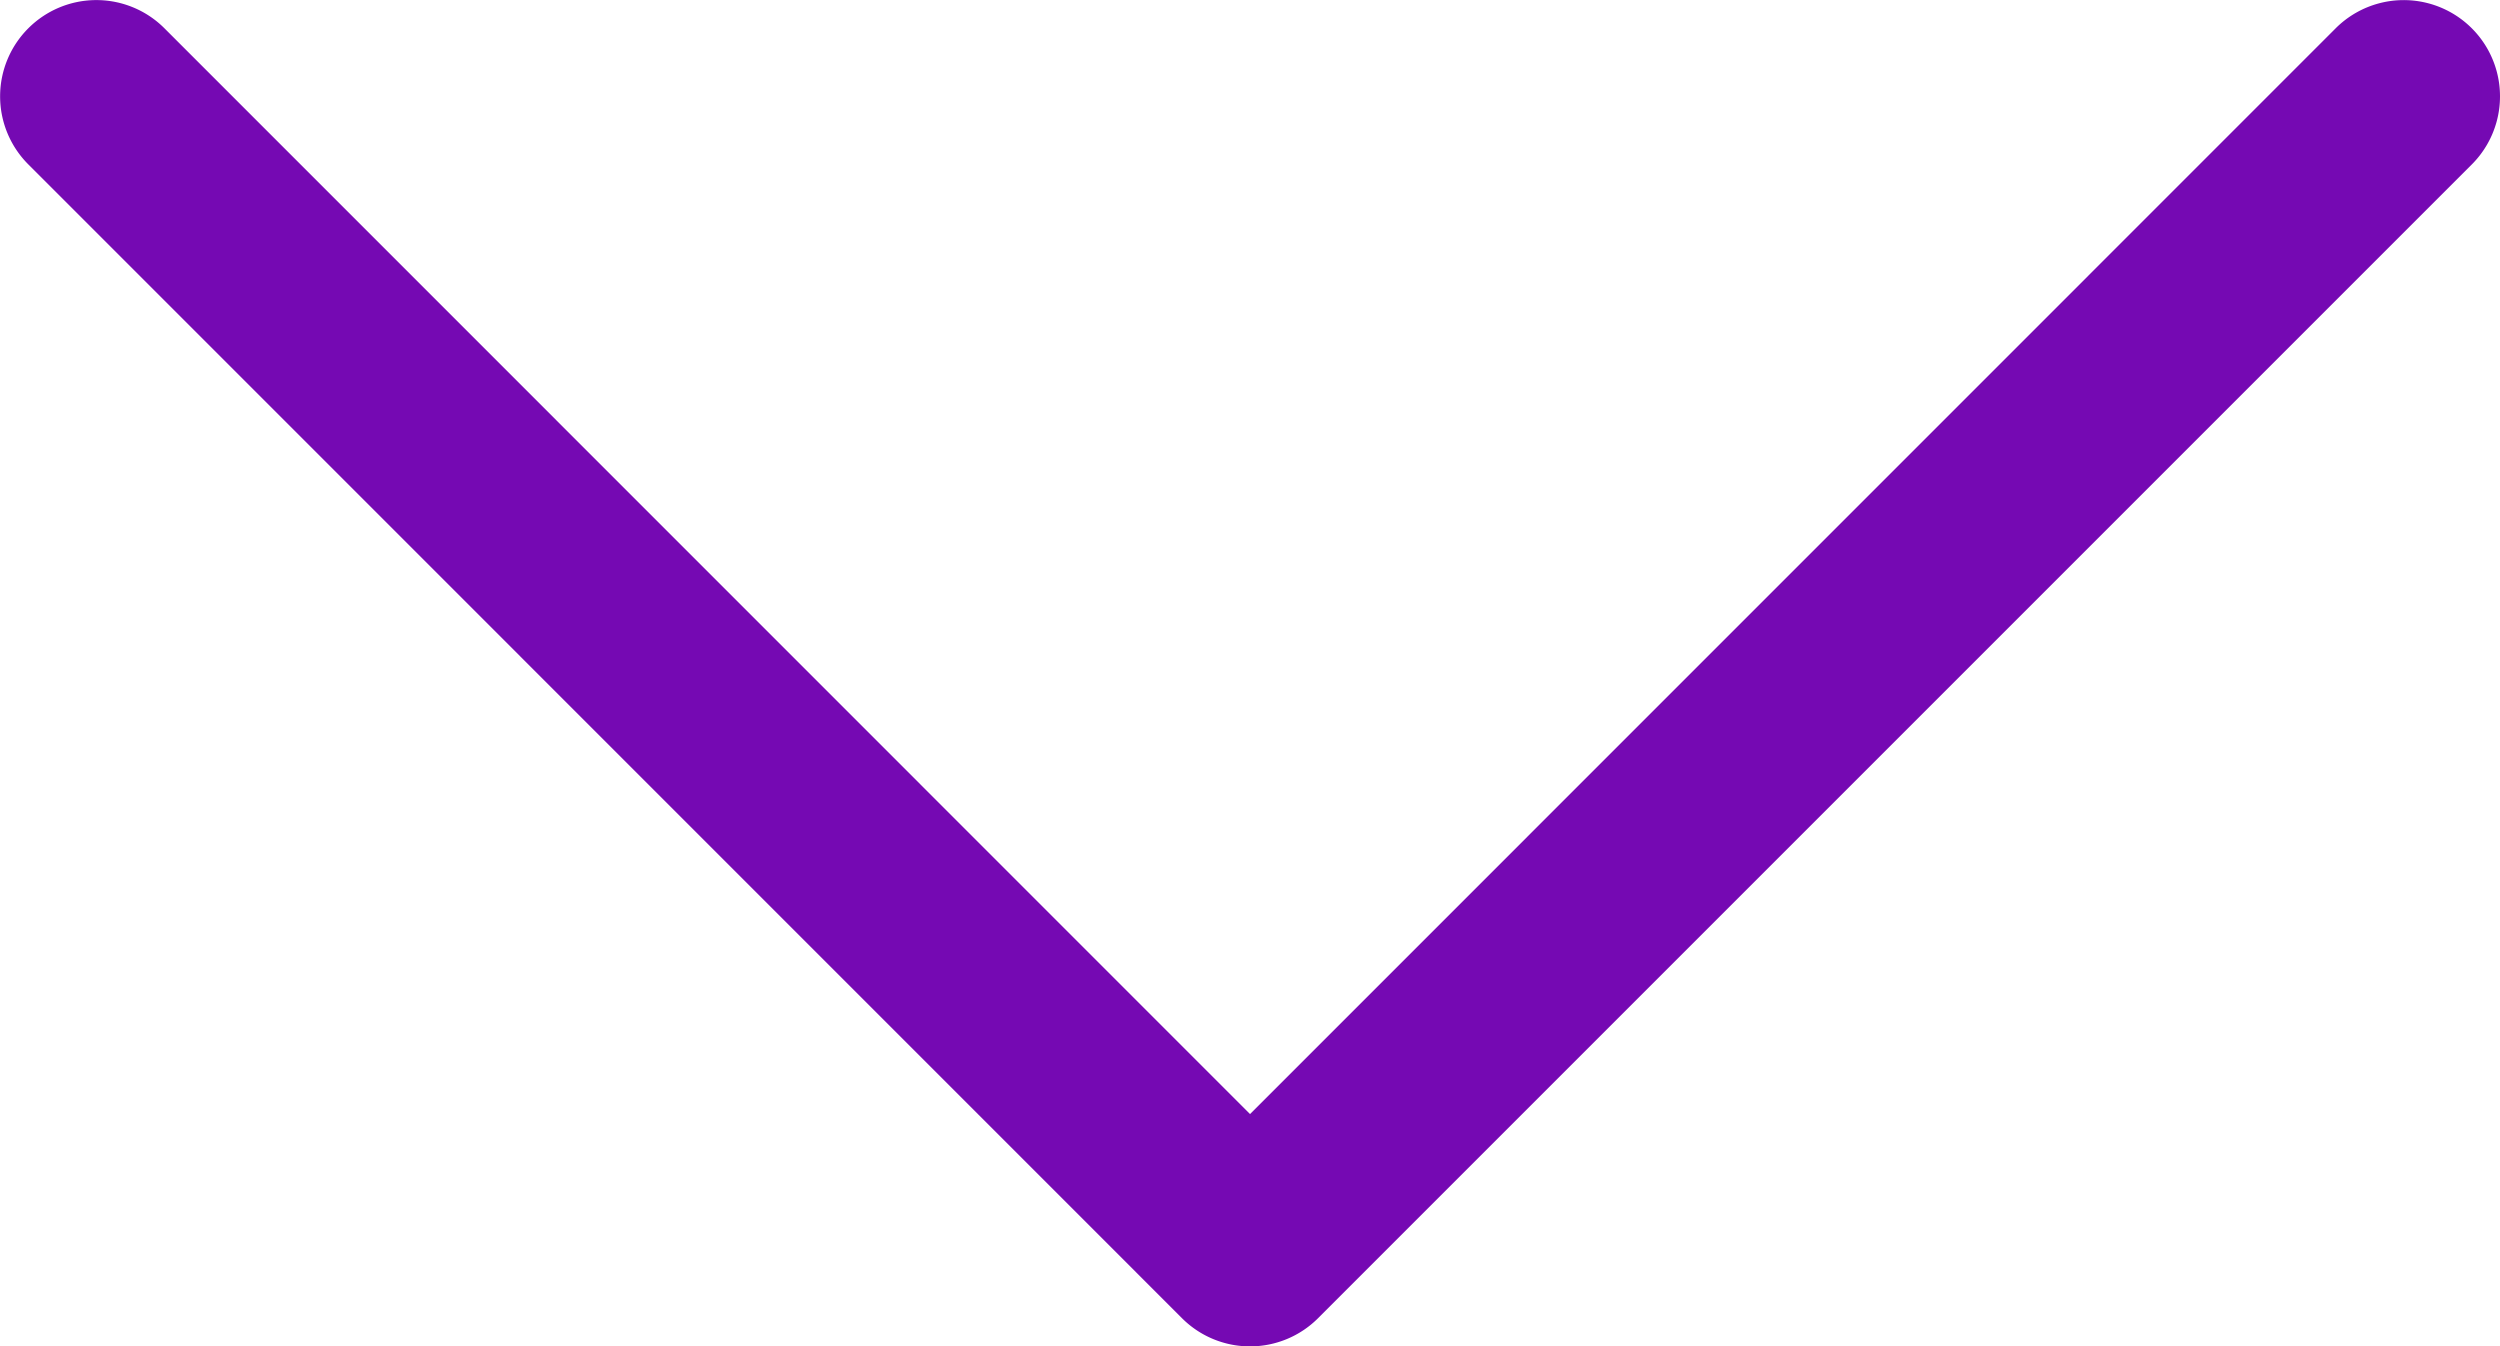 <svg xmlns="http://www.w3.org/2000/svg" width="176.733" height="95.177"><path d="M2.001 2.001a6.8 6.8 0 019.624 0l76.743 76.757 76.748-76.757a6.805 6.805 0 019.624 9.624l-81.56 81.56a6.8 6.8 0 01-9.624 0L2.001 11.621a6.8 6.8 0 010-9.62z" fill="#7509b3" fill-rule="evenodd"/></svg>